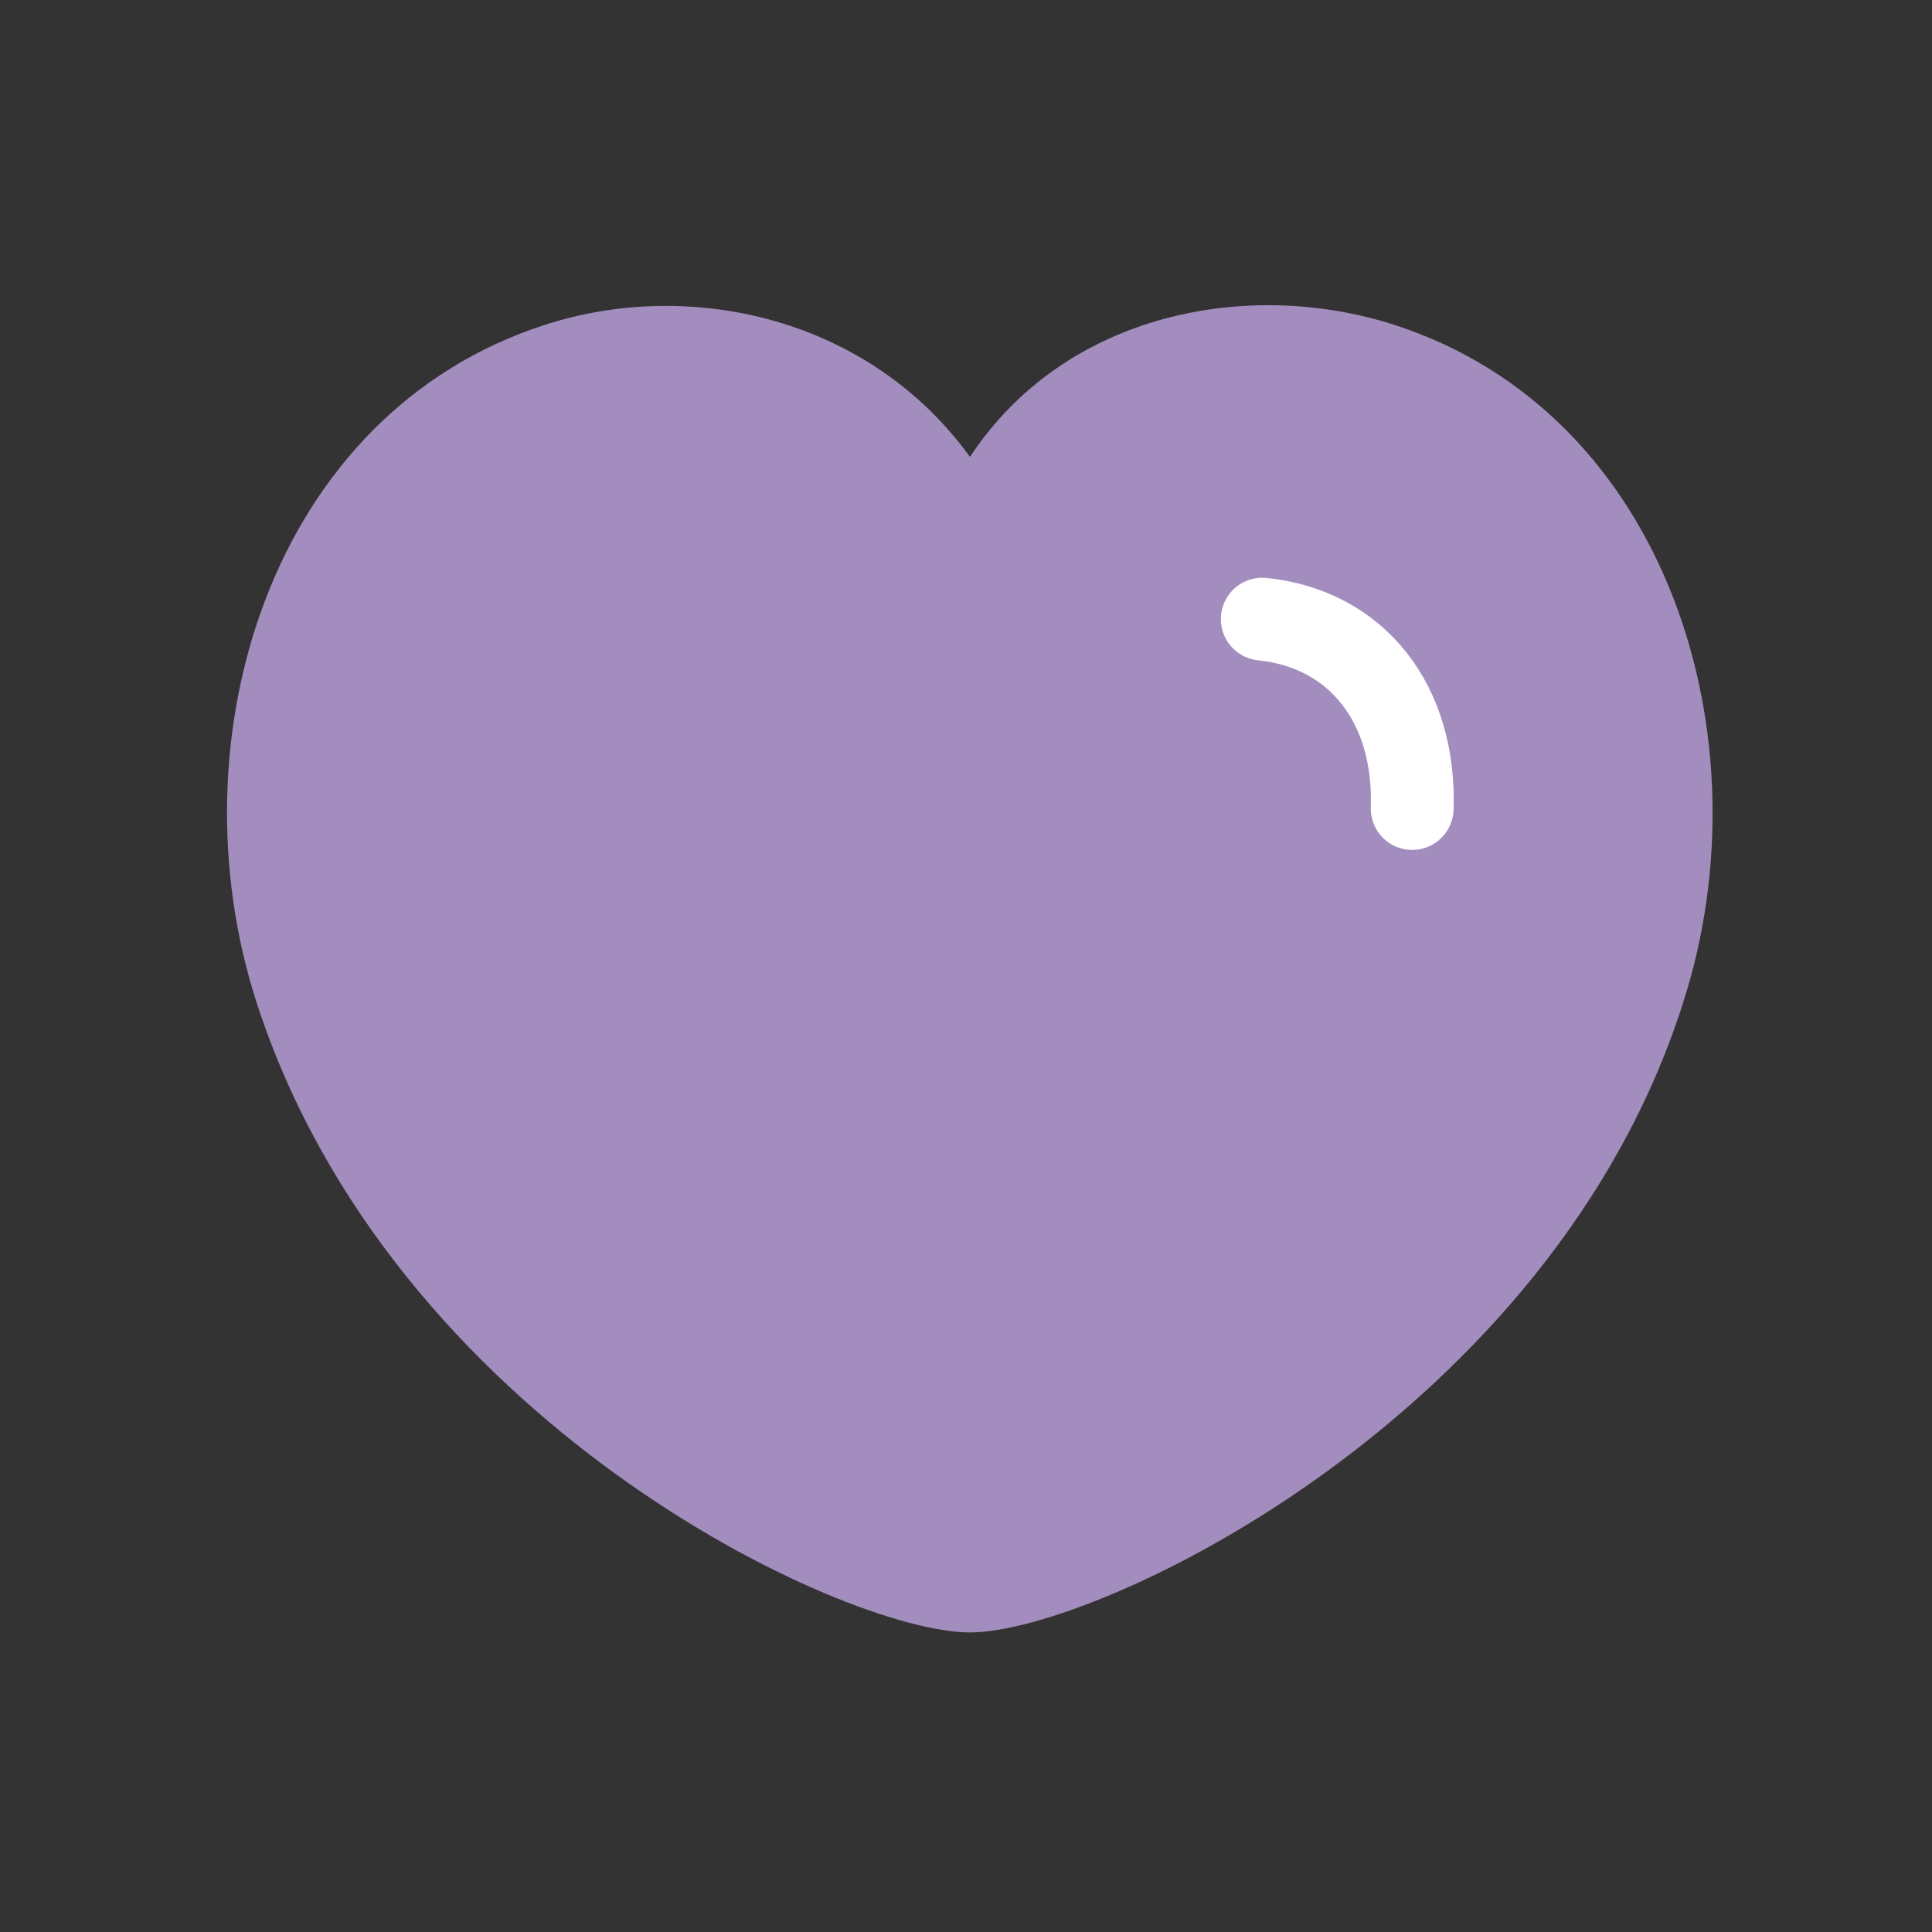 <svg width="35" height="35" viewBox="0 0 35 35" fill="none" xmlns="http://www.w3.org/2000/svg">
<rect x="0" y="0" width="35" height="35" fill="#333333" stroke="none"/>
<path fill-rule="evenodd" clip-rule="evenodd" d="M4.639 18.132C3.119 13.386 4.897 7.486 9.88 5.882C12.5 5.037 15.735 5.742 17.572 8.277C19.305 5.649 22.632 5.042 25.25 5.882C30.231 7.486 32.019 13.386 30.501 18.132C28.135 25.655 19.88 29.573 17.572 29.573C15.266 29.573 7.085 25.743 4.639 18.132Z" fill="#A38DBE"/>
<path d="M22.867 11.216C24.577 11.391 25.647 12.747 25.583 14.647" stroke="white" stroke-width="1.5" stroke-linecap="round" stroke-linejoin="round"/>
</svg>
